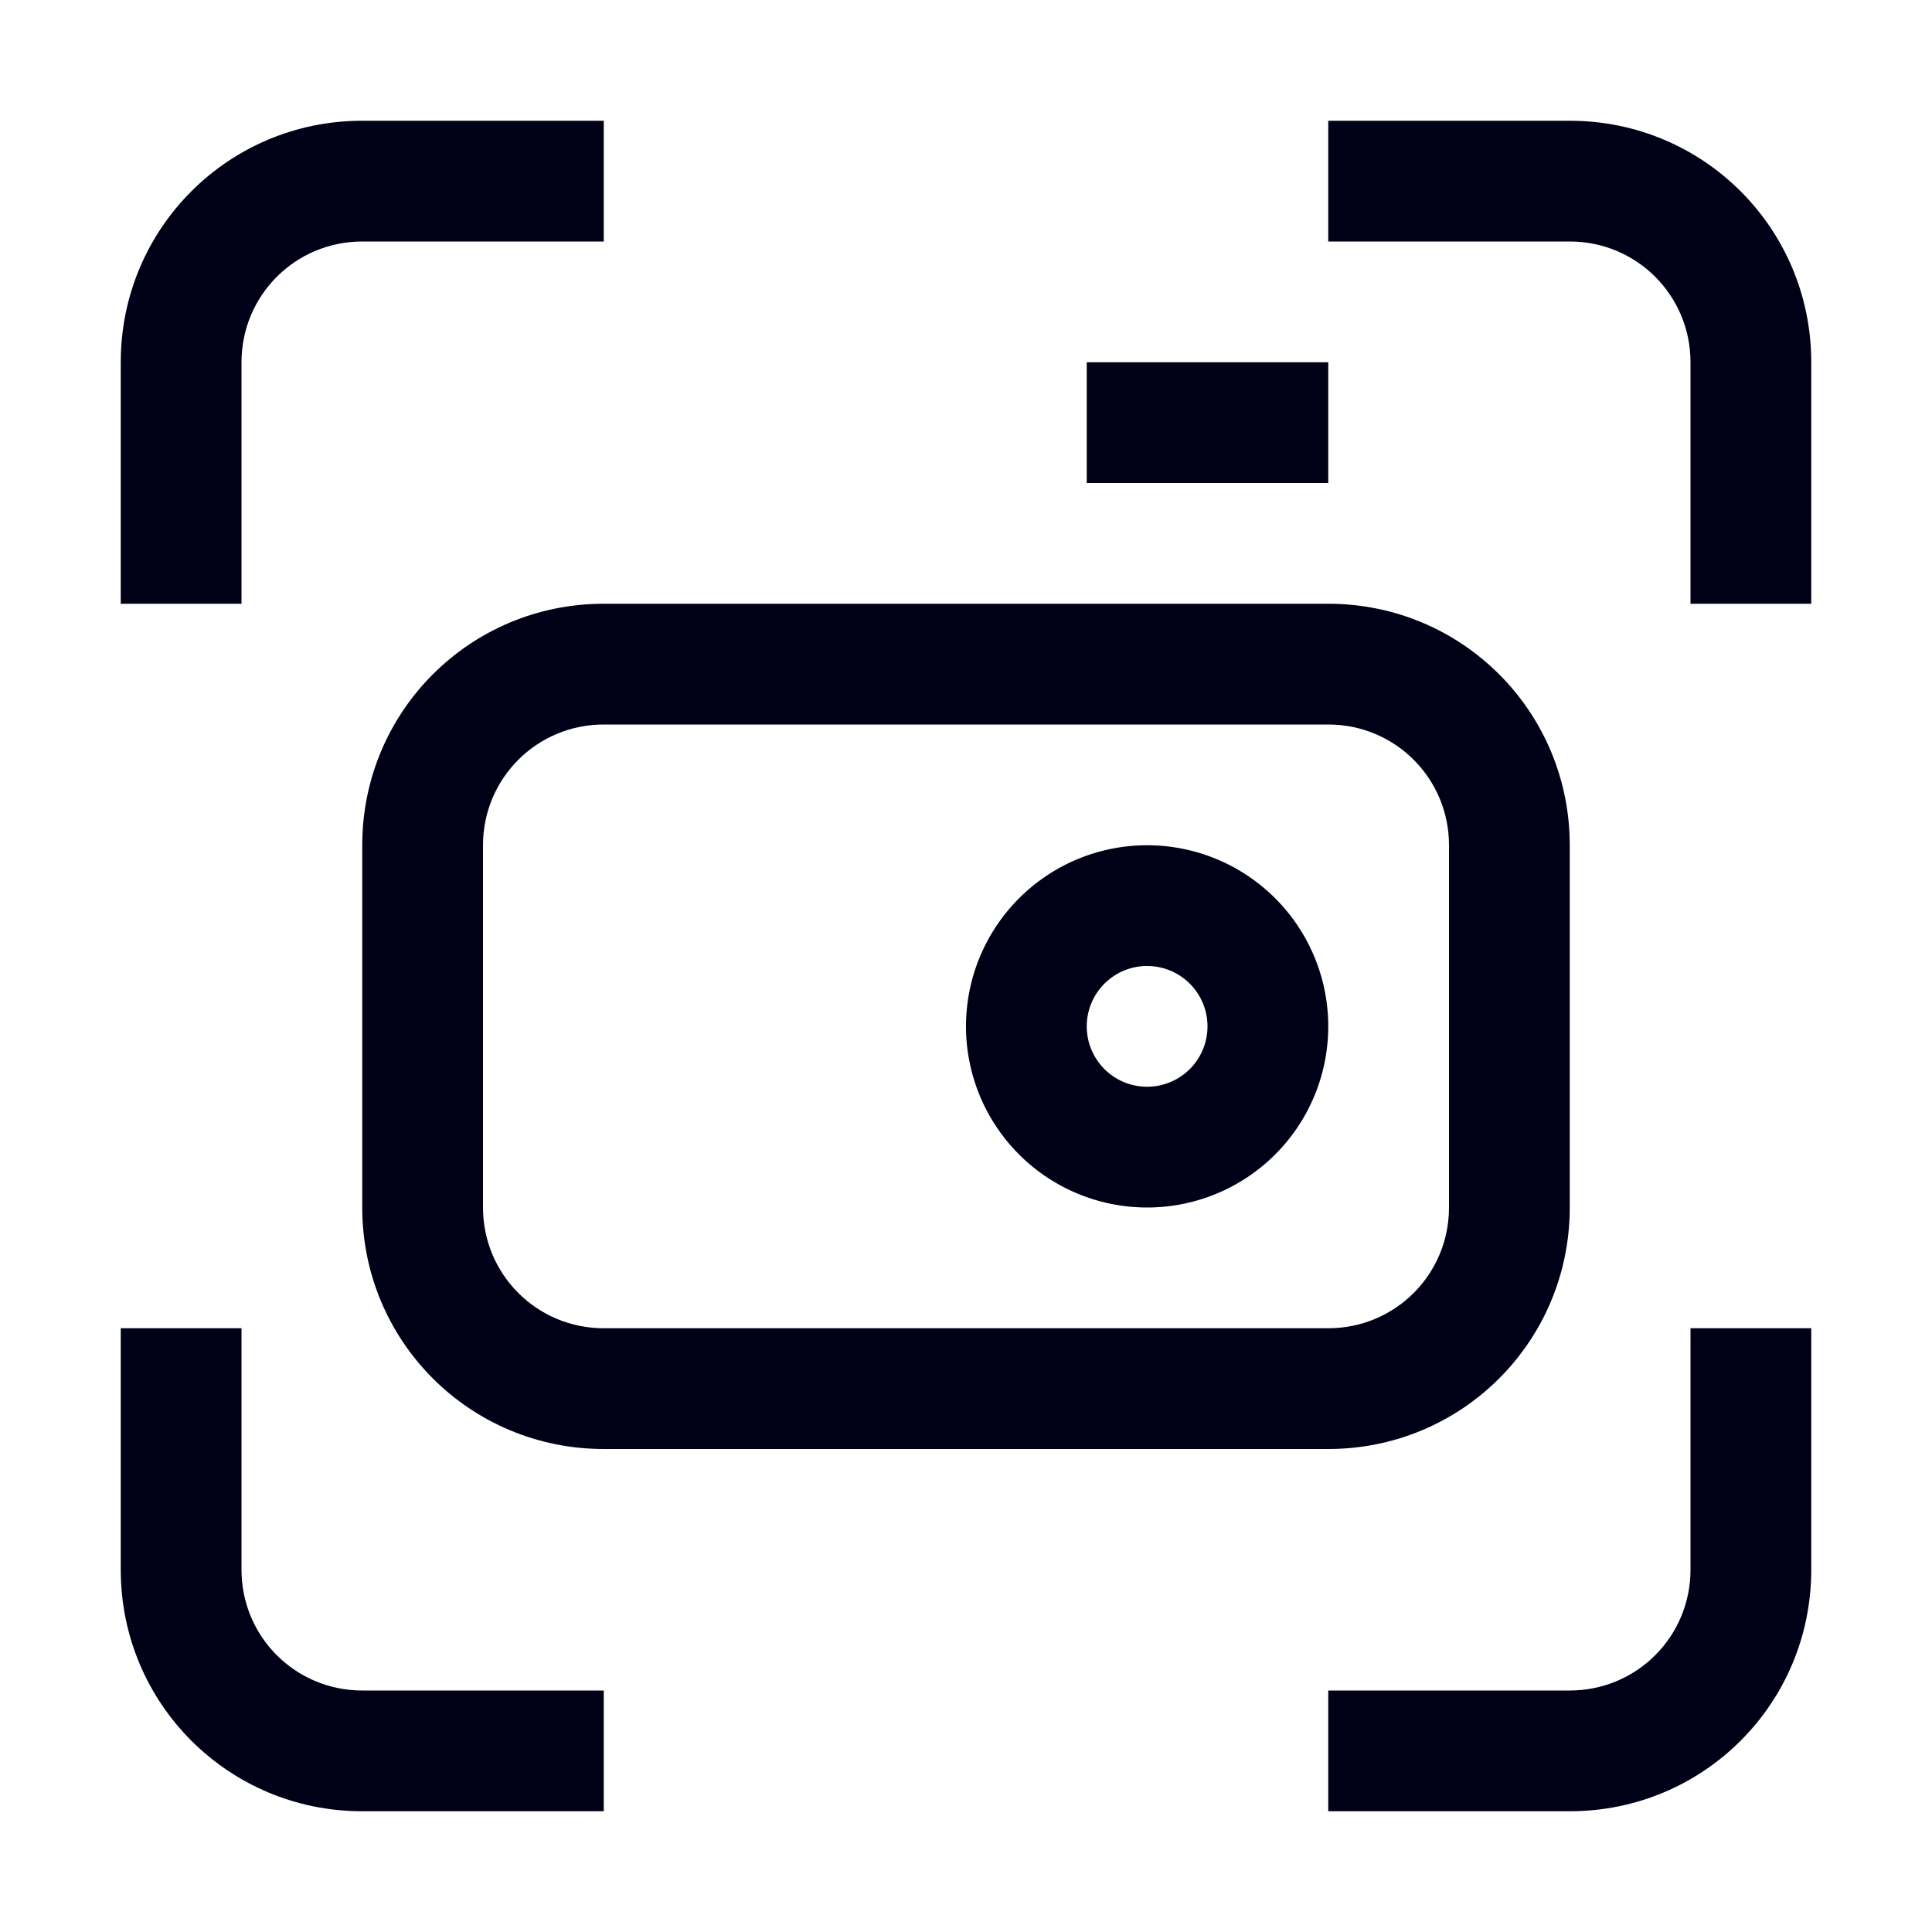 <svg xmlns="http://www.w3.org/2000/svg" width="16" height="16" version="1.1">
 <g fill="#000017" stroke-linecap="round" stroke-linejoin="round">
  <path d="m3 1c-1.108 0-2 0.892-2 2v2h1v-2c0-0.554 0.446-1 1-1h2v-1h-2zm8 0v1h2c0.554 0 1 0.446 1 1v2h1v-2c0-1.108-0.892-2-2-2h-2zm-10 10v2c0 1.108 0.892 2 2 2h2v-1h-2c-0.554 0-1-0.446-1-1v-2h-1zm13 0v2c0 0.554-0.446 1-1 1h-2v1h2c1.108 0 2-0.892 2-2v-2h-1z" />
  <path d="m5 5c-1.108 0-2 0.892-2 2v3c0 1.108 0.892 2 2 2h6c1.108 0 2-0.892 2-2v-3c0-1.108-0.892-2-2-2h-6zm0 1h6c0.554 0 1 0.446 1 1v3c0 0.554-0.446 1-1 1h-6c-0.554 0-1-0.446-1-1v-3c0-0.554 0.446-1 1-1z" />
  <path d="m9.5 7a1.5 1.5 0 0 0-1.5 1.5 1.5 1.5 0 0 0 1.5 1.5 1.5 1.5 0 0 0 1.5-1.5 1.5 1.5 0 0 0-1.5-1.5zm-0.012 1a0.5 0.5 0 0 1 0.012 0 0.5 0.5 0 0 1 0.5 0.5 0.5 0.5 0 0 1-0.5 0.5 0.5 0.5 0 0 1-0.5-0.5 0.5 0.5 0 0 1 0.488-0.5z" />
  <rect x="9" y="3" width="2" height="1" rx="0" ry="0" />
 </g>
</svg>